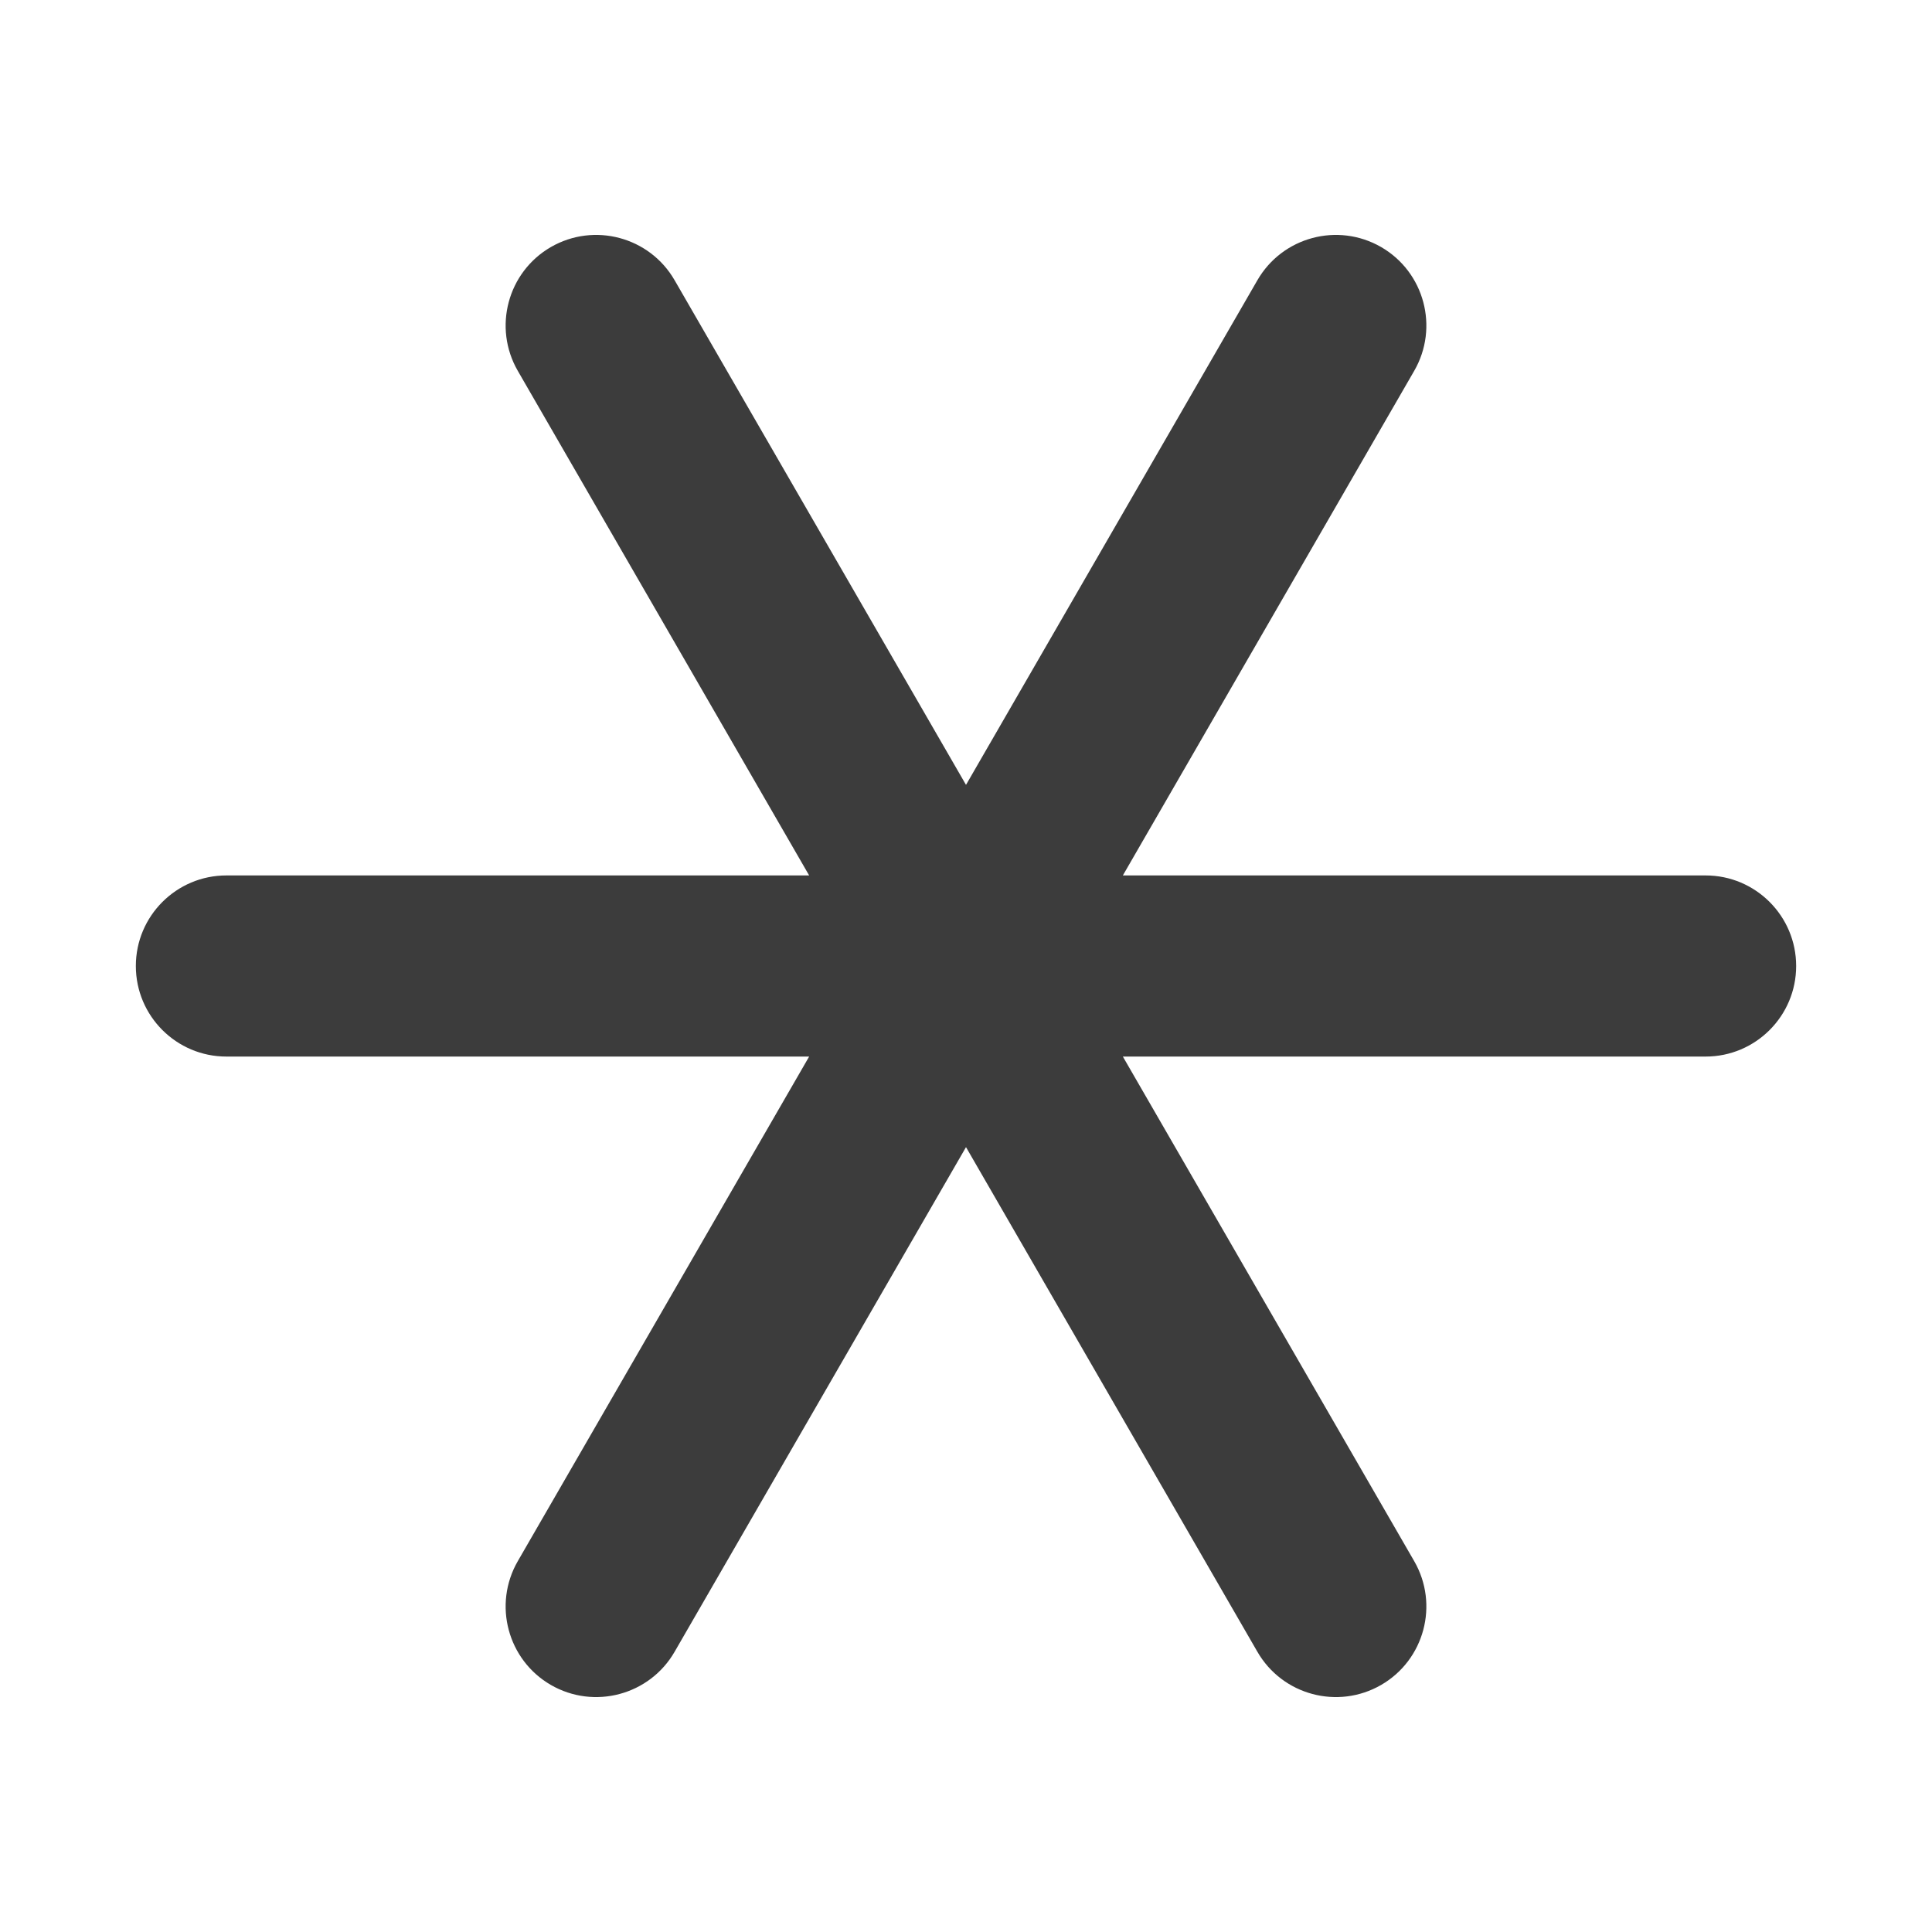 <svg width="16" height="16" viewBox="0 0 16 16" fill="none" xmlns="http://www.w3.org/2000/svg">
<path d="M11.438 2.046C11.796 2.253 11.919 2.712 11.712 3.071L9.299 7.25H14.125C14.539 7.25 14.875 7.586 14.875 8C14.875 8.414 14.539 8.75 14.125 8.75H9.299L11.712 12.929C11.919 13.288 11.796 13.747 11.438 13.954C11.079 14.161 10.62 14.038 10.413 13.679L8 9.5L5.587 13.679C5.38 14.038 4.921 14.161 4.562 13.954C4.204 13.747 4.081 13.288 4.288 12.929L6.701 8.75H1.875C1.461 8.75 1.125 8.414 1.125 8C1.125 7.586 1.461 7.25 1.875 7.25H6.701L4.288 3.071C4.081 2.712 4.204 2.253 4.562 2.046C4.921 1.839 5.38 1.962 5.587 2.321L8 6.5L10.413 2.321C10.62 1.962 11.079 1.839 11.438 2.046Z" fill="#3C3C3C"/>
</svg>

